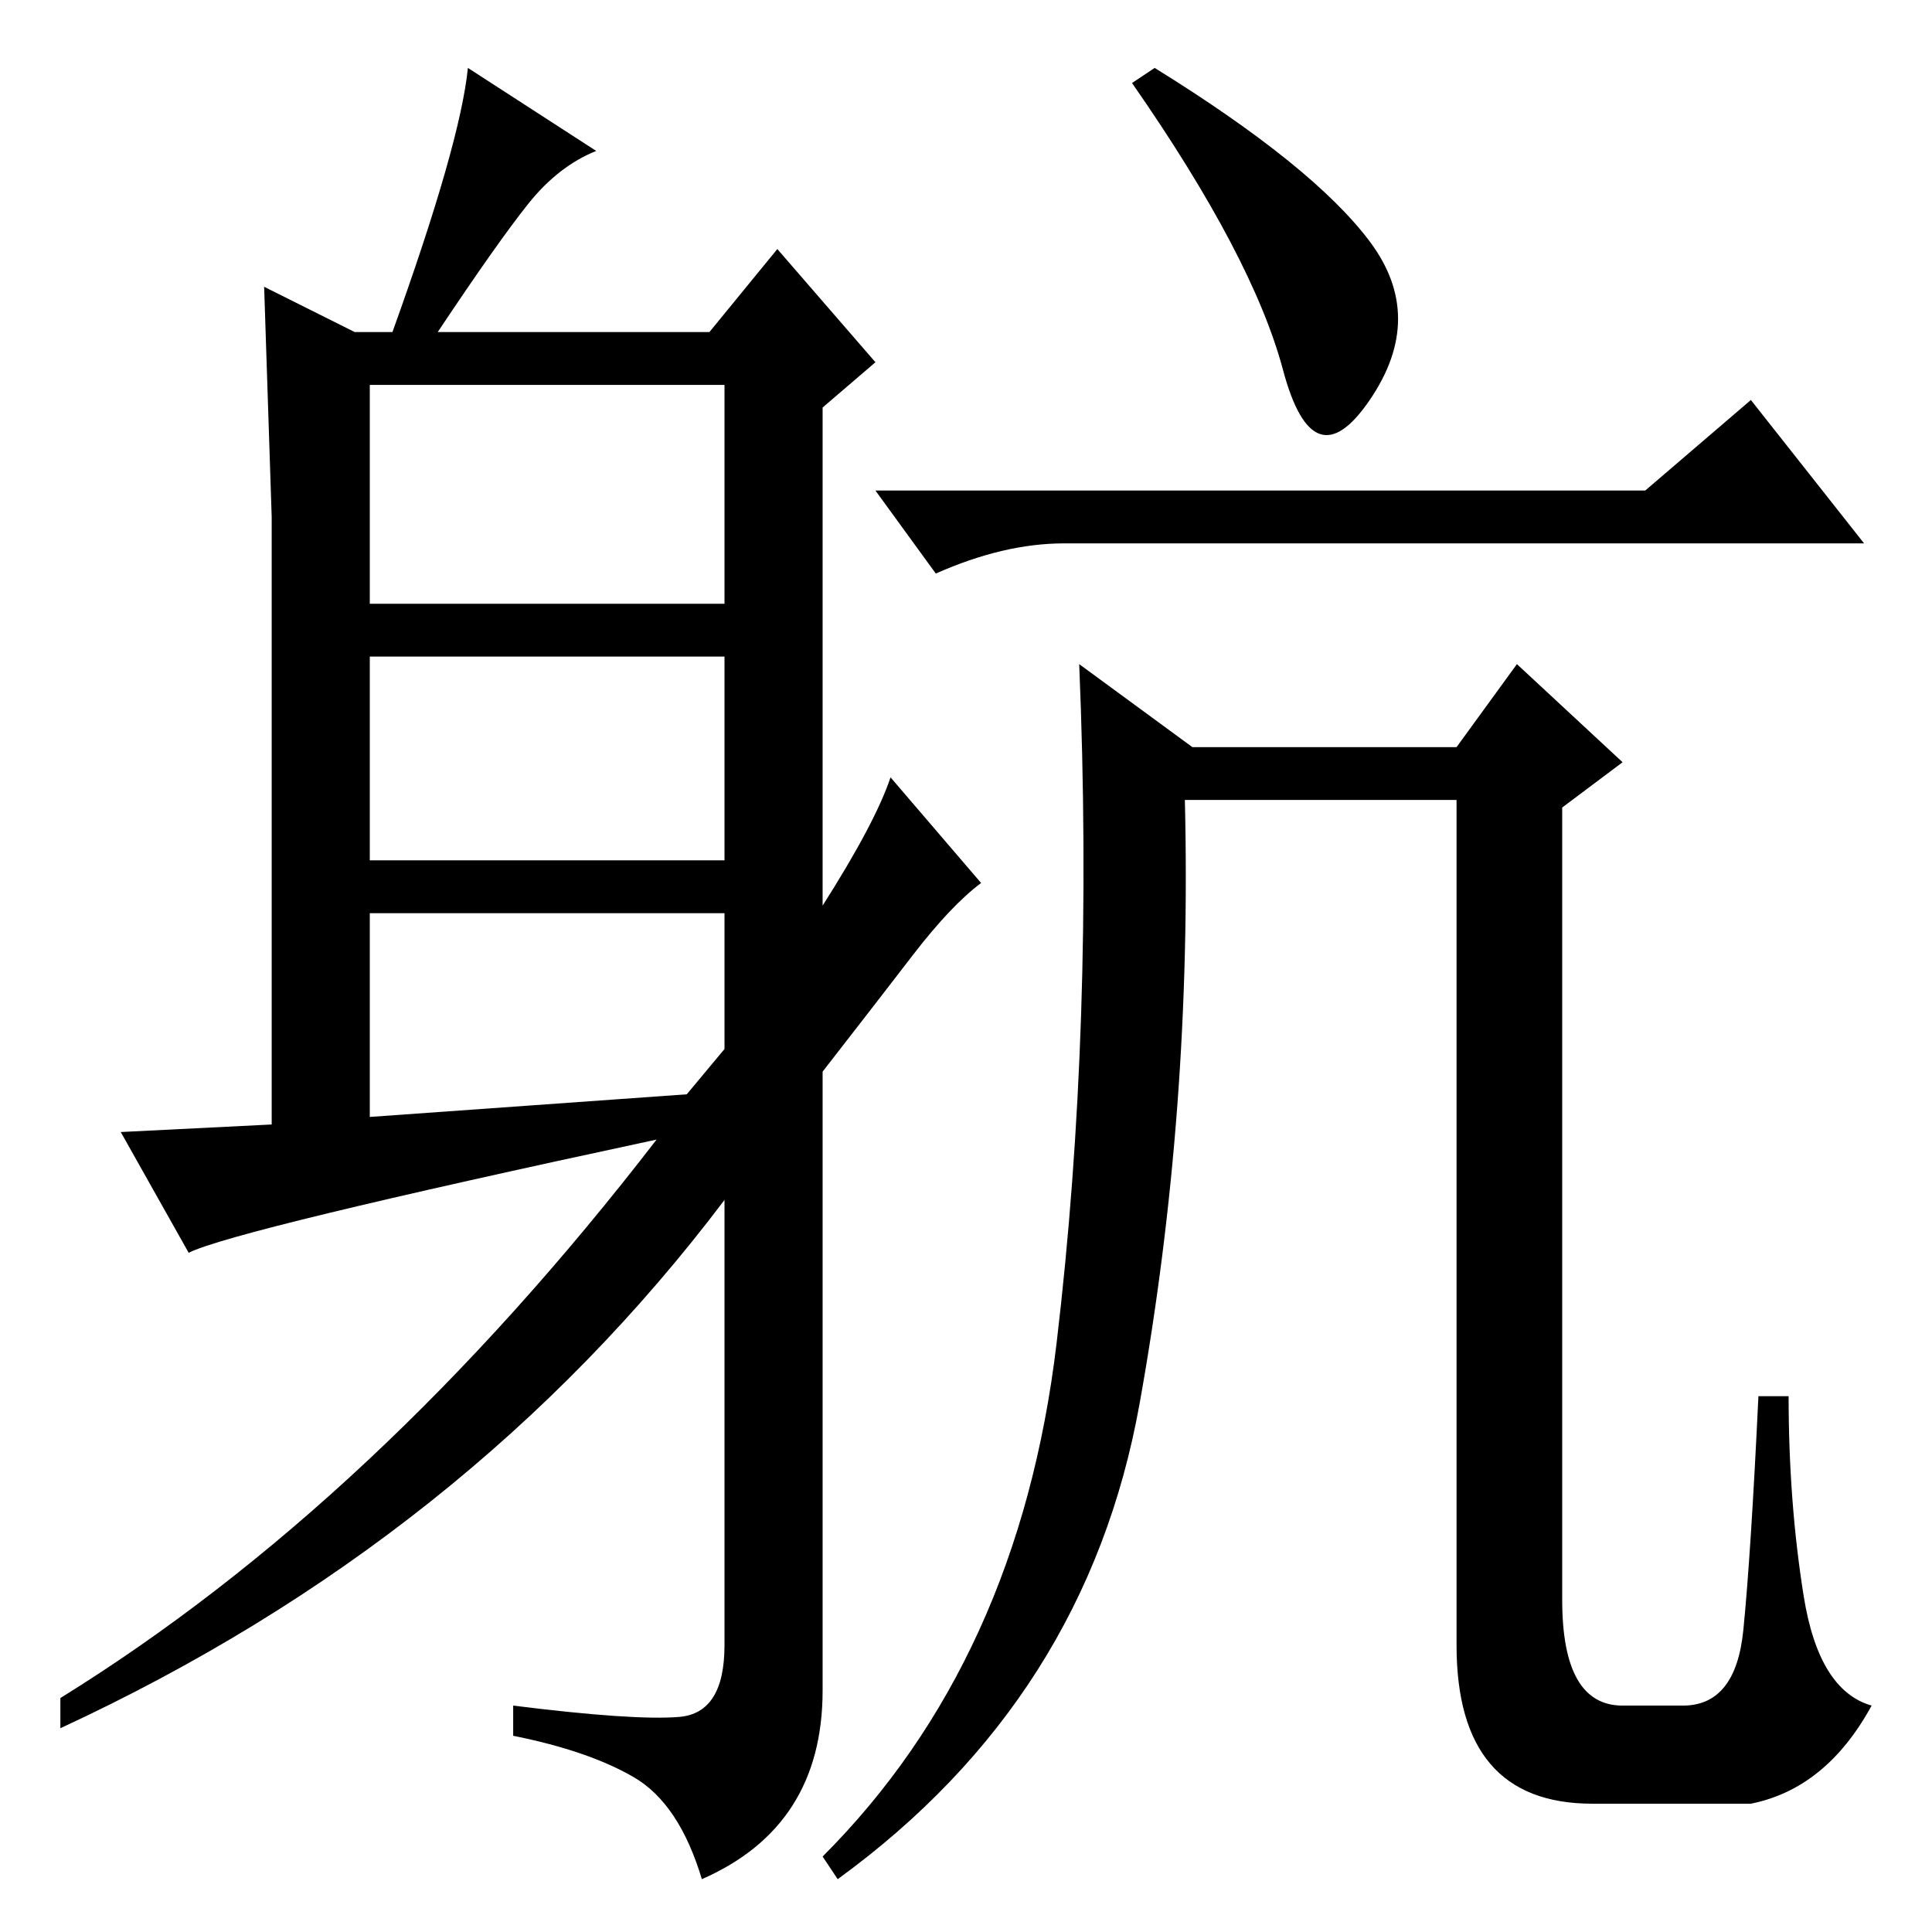 <?xml version="1.0" standalone="no"?>
<!DOCTYPE svg PUBLIC "-//W3C//DTD SVG 1.1//EN" "http://www.w3.org/Graphics/SVG/1.1/DTD/svg11.dtd" >
<svg xmlns="http://www.w3.org/2000/svg" xmlns:xlink="http://www.w3.org/1999/xlink" version="1.1" viewBox="0 -36 256 256">
  <g transform="matrix(1 0 0 -1 0 220)">
   <path fill="currentColor"
d="M181.5 224q7.5 -10 0 -21t-11.5 4t-20 38l3 2q21 -13 28.5 -23zM141 184q-8 0 -17 -4l-8 11h102l14 12l15 -19h-106zM232 17h-21q-18 0 -18 21v112h-36q1 -41 -6 -80t-40 -63l-2 3q26 26 31 68t3 90l15 -11h35l8 11l14 -13l-8 -6v-105q0 -14 8 -14h8q7 0 8 10t2 31h4
q0 -14 2 -26.5t9 -14.5q-6 -11 -16 -13zM49 176h47v29h-47v-29zM49 142h47v27h-47v-27zM96 117v18h-47v-27l42 3zM70 229q-4 -5 -12 -17h36l9 11l13 -15l-7 -6v-66q7 11 9 17l12 -14q-4 -3 -9 -9.5t-12 -15.5v-82q0 -18 -16 -25q-3 10 -9 13.5t-16 5.5v4q16 -2 22 -1.5
t6 9.5v59q-34 -45 -88 -70v4q42 26 79 74q-56 -12 -62 -15l-9 16l20 1v80.5t-1 30.5l12 -6h5q9 25 10 35l17 -11q-5 -2 -9 -7z" />
  </g>

</svg>
